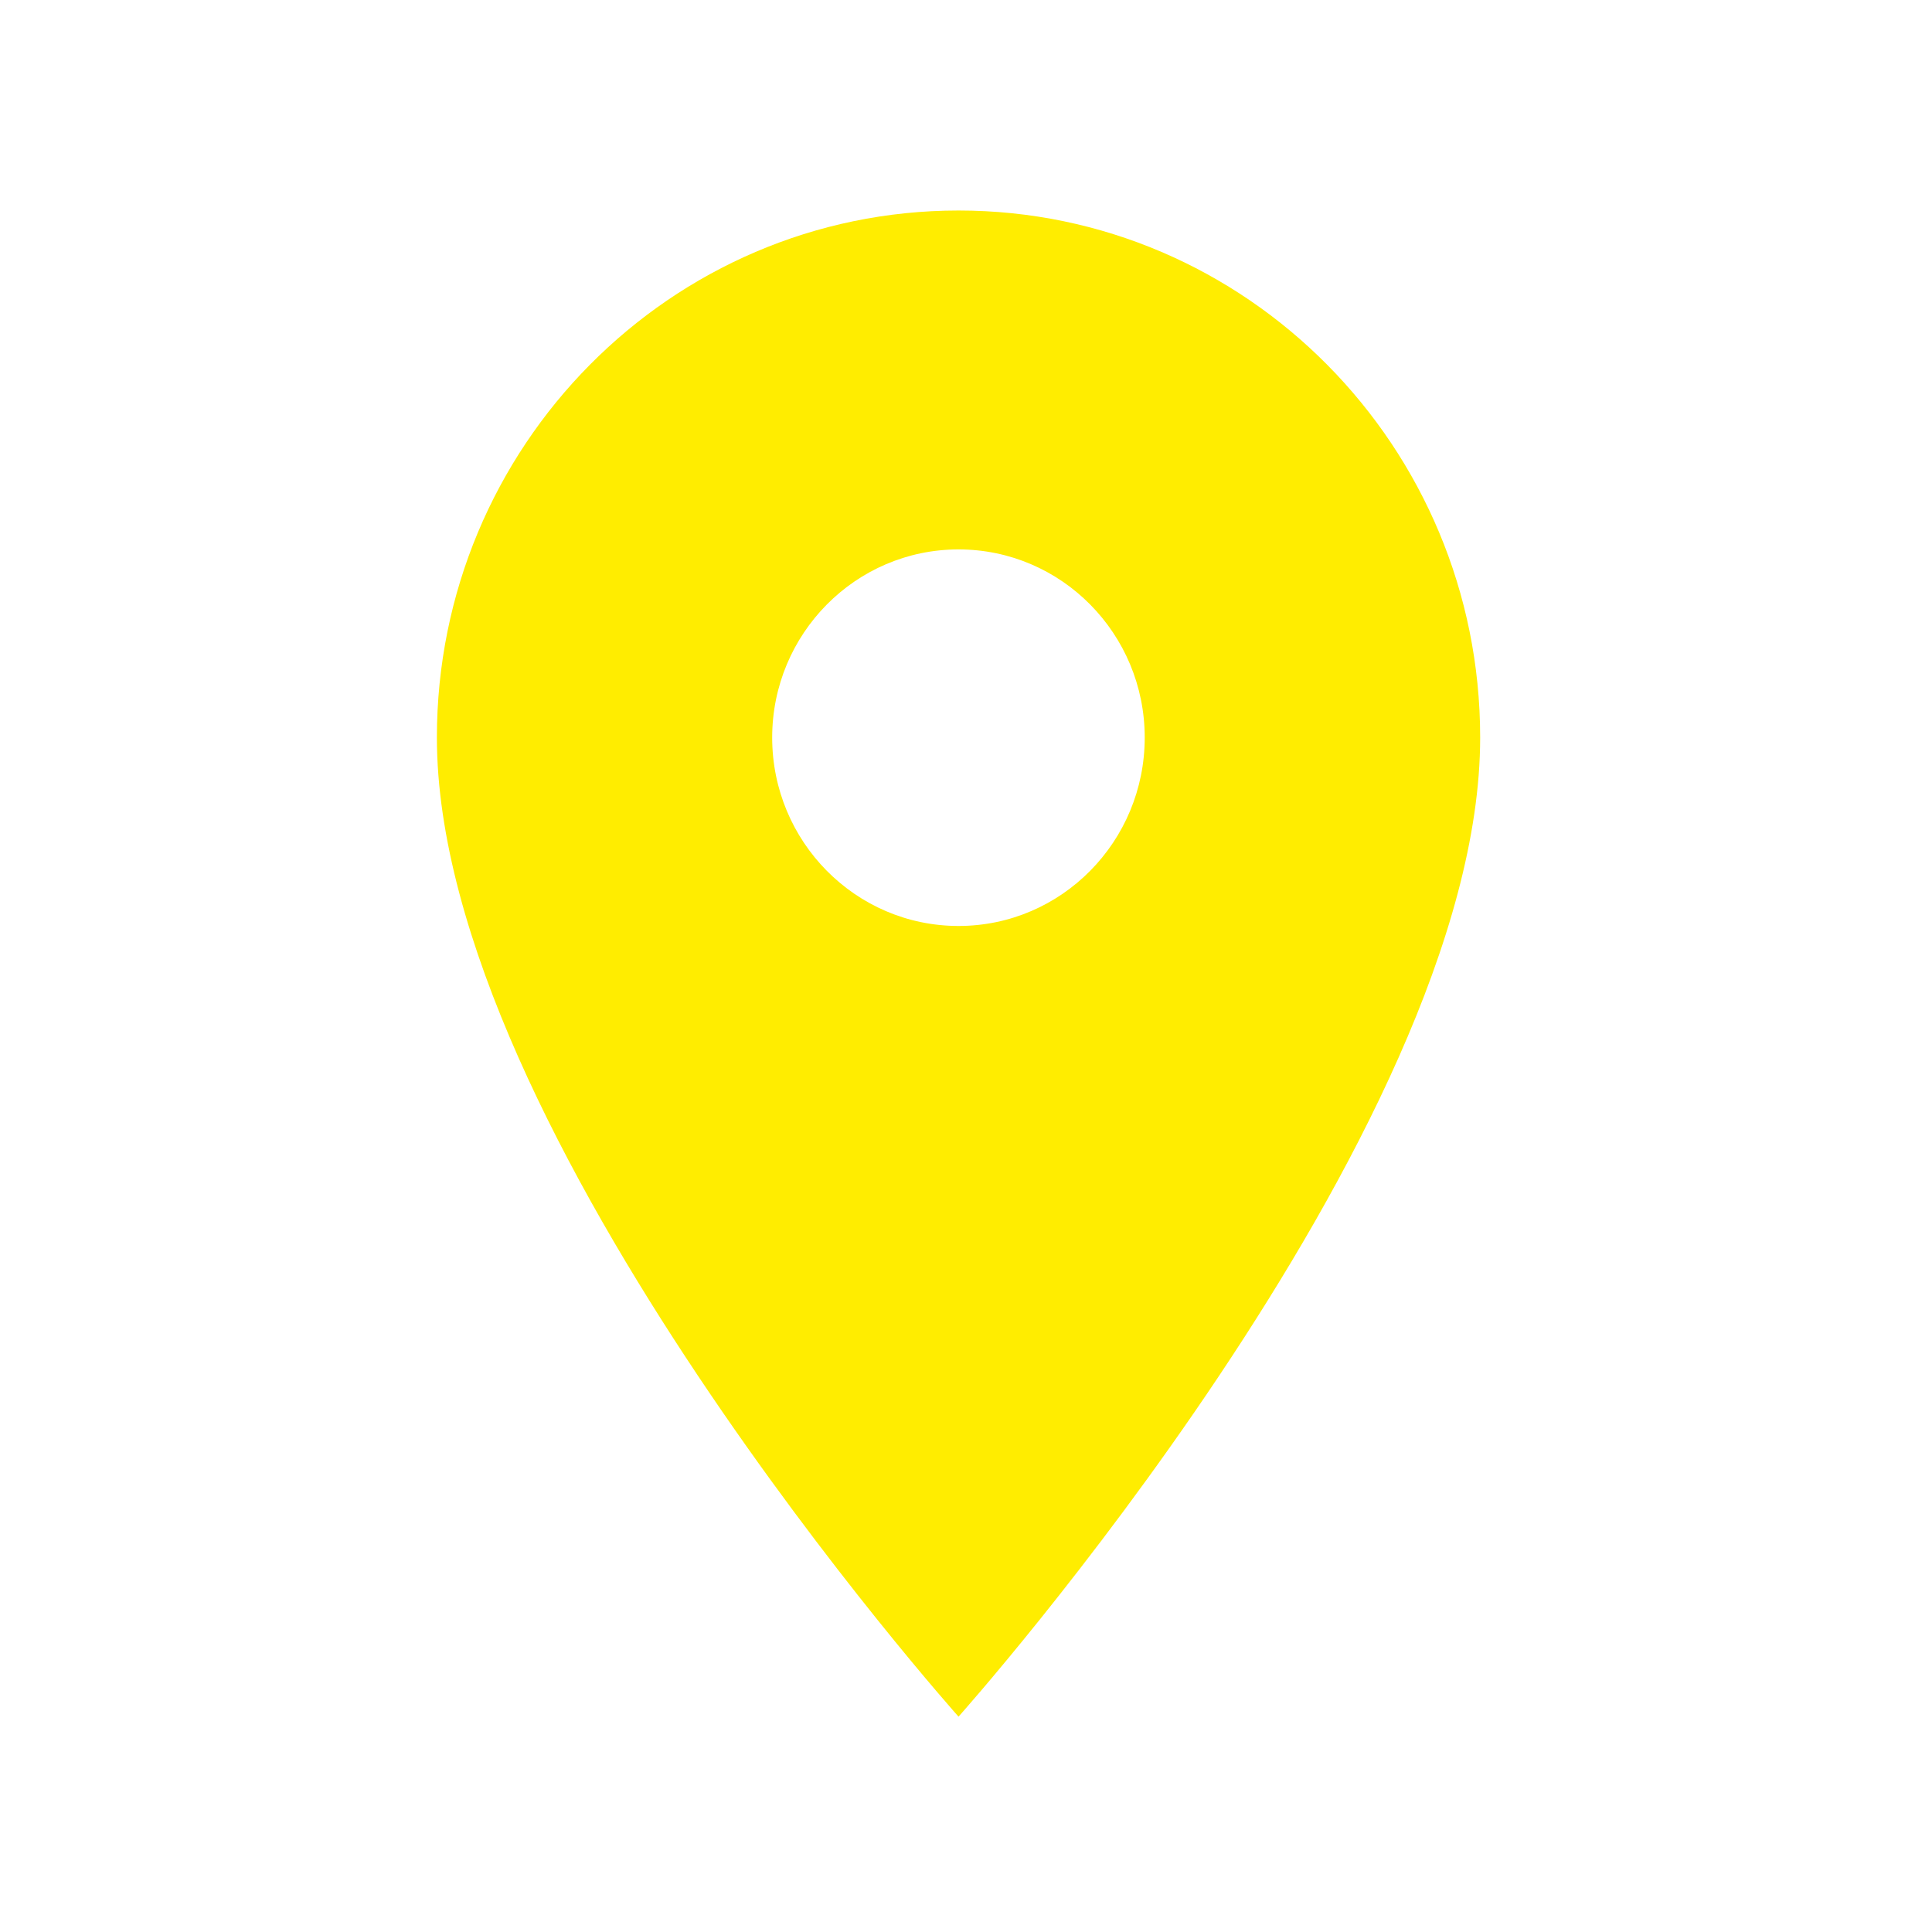 <svg xmlns="http://www.w3.org/2000/svg" xmlns:xlink="http://www.w3.org/1999/xlink" width="50" zoomAndPan="magnify" viewBox="0 0 37.5 37.5" height="50" preserveAspectRatio="xMidYMid meet" version="1.0"><defs><clipPath id="id1"><path d="M 8.48 4.078 L 28.73 4.078 L 28.73 33.328 L 8.48 33.328 Z M 8.48 4.078 " clip-rule="nonzero"/></clipPath></defs><g clip-path="url(#id1)"><path fill="#ffed00" d="M 18.605 4.086 C 13.016 4.086 8.48 8.668 8.48 14.316 C 8.48 21.992 18.605 33.32 18.605 33.32 C 18.605 33.32 28.73 21.992 28.73 14.316 C 28.73 8.668 24.195 4.086 18.605 4.086 Z M 18.605 17.973 C 16.609 17.973 14.988 16.336 14.988 14.316 C 14.988 12.301 16.609 10.664 18.605 10.664 C 20.602 10.664 22.219 12.301 22.219 14.316 C 22.219 16.336 20.602 17.973 18.605 17.973 Z M 18.605 17.973 " fill-opacity="1" fill-rule="nonzero"/></g></svg>